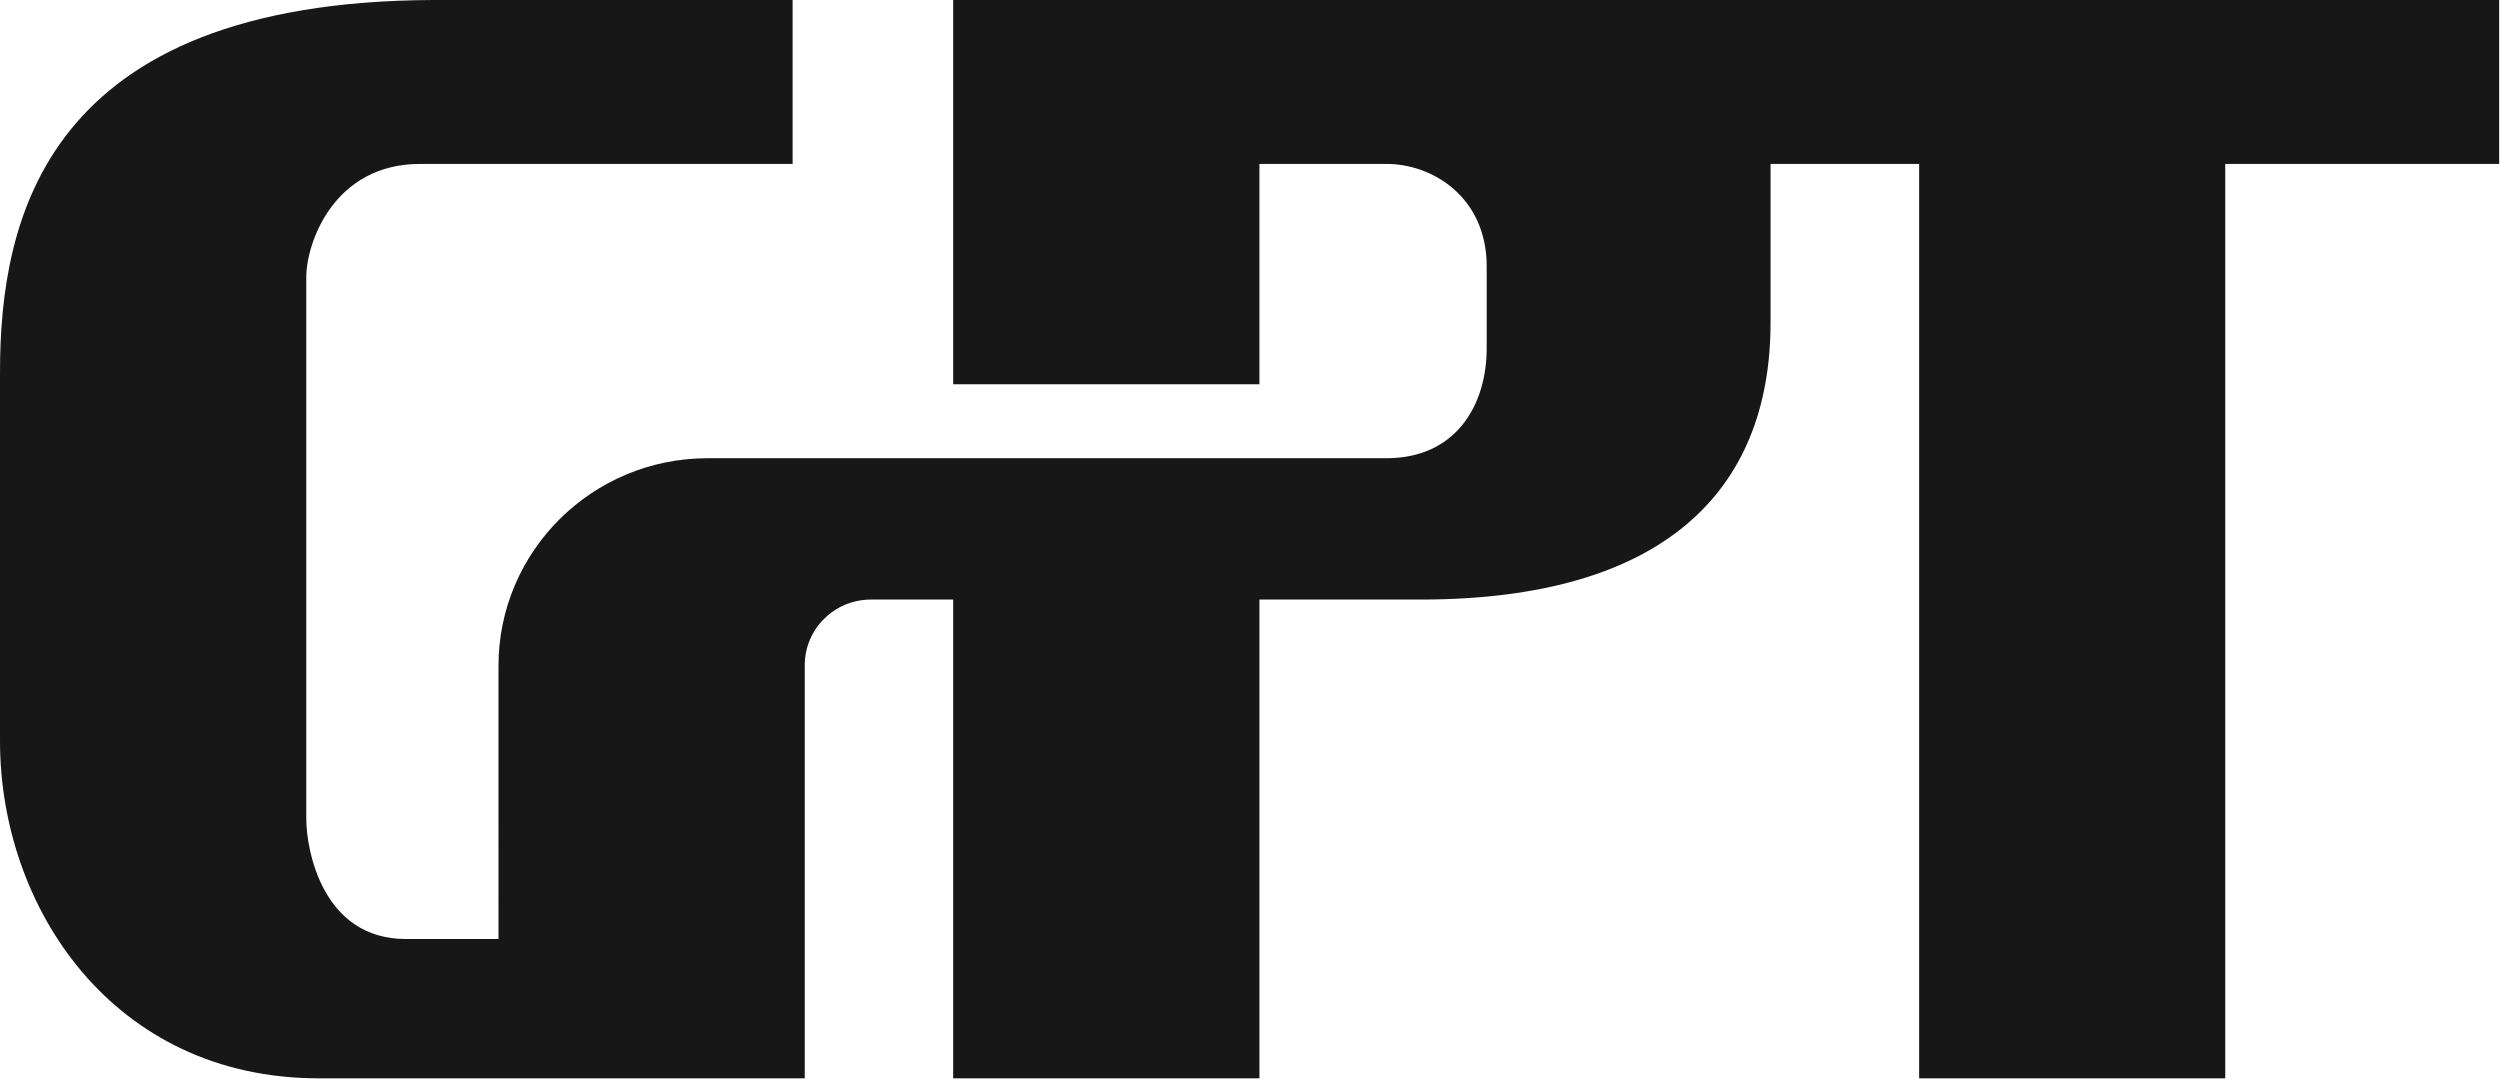<?xml version="1.0" ?>
<svg xmlns="http://www.w3.org/2000/svg" viewBox="0 0 1484 641">
	<style>
		.s0 { fill: #171717 } 
	</style>
	<g id="Symbols">
		<g id="Header-desktop">
			<g id="Logo">
				<path id="Fill-3" fill-rule="evenodd" class="s0" d="m295.9 395.3c0-68.1 55.6-123.3 124.1-123.3h403c41.3 0 59.5-31.6 59.5-65.3v-48.5c0-41.1-32-60.9-59.5-60.9h-75.4v130.8h-181.8v-228.1h917.7v97.3h-162.6v542.8h-181.7v-542.8h-88.2v94.1c0 101.1-64.6 164.5-207.8 164.5h-95.6v284.2h-181.8v-284.2h-48.8c-21.7 0-39.3 17.4-39.3 39v245.2h-288.4c-122.3 0-189.3-101.5-189.3-200.2v-218.8c0-90.3 25.9-220.2 257.2-221.1h213.3v97.3h-221.1c-51.4 0-67.6 47.1-67.6 67.2v321.6c0 18.2 9.5 71.3 59.1 71.3h55z"/>
			</g>
		</g>
	</g>
</svg>